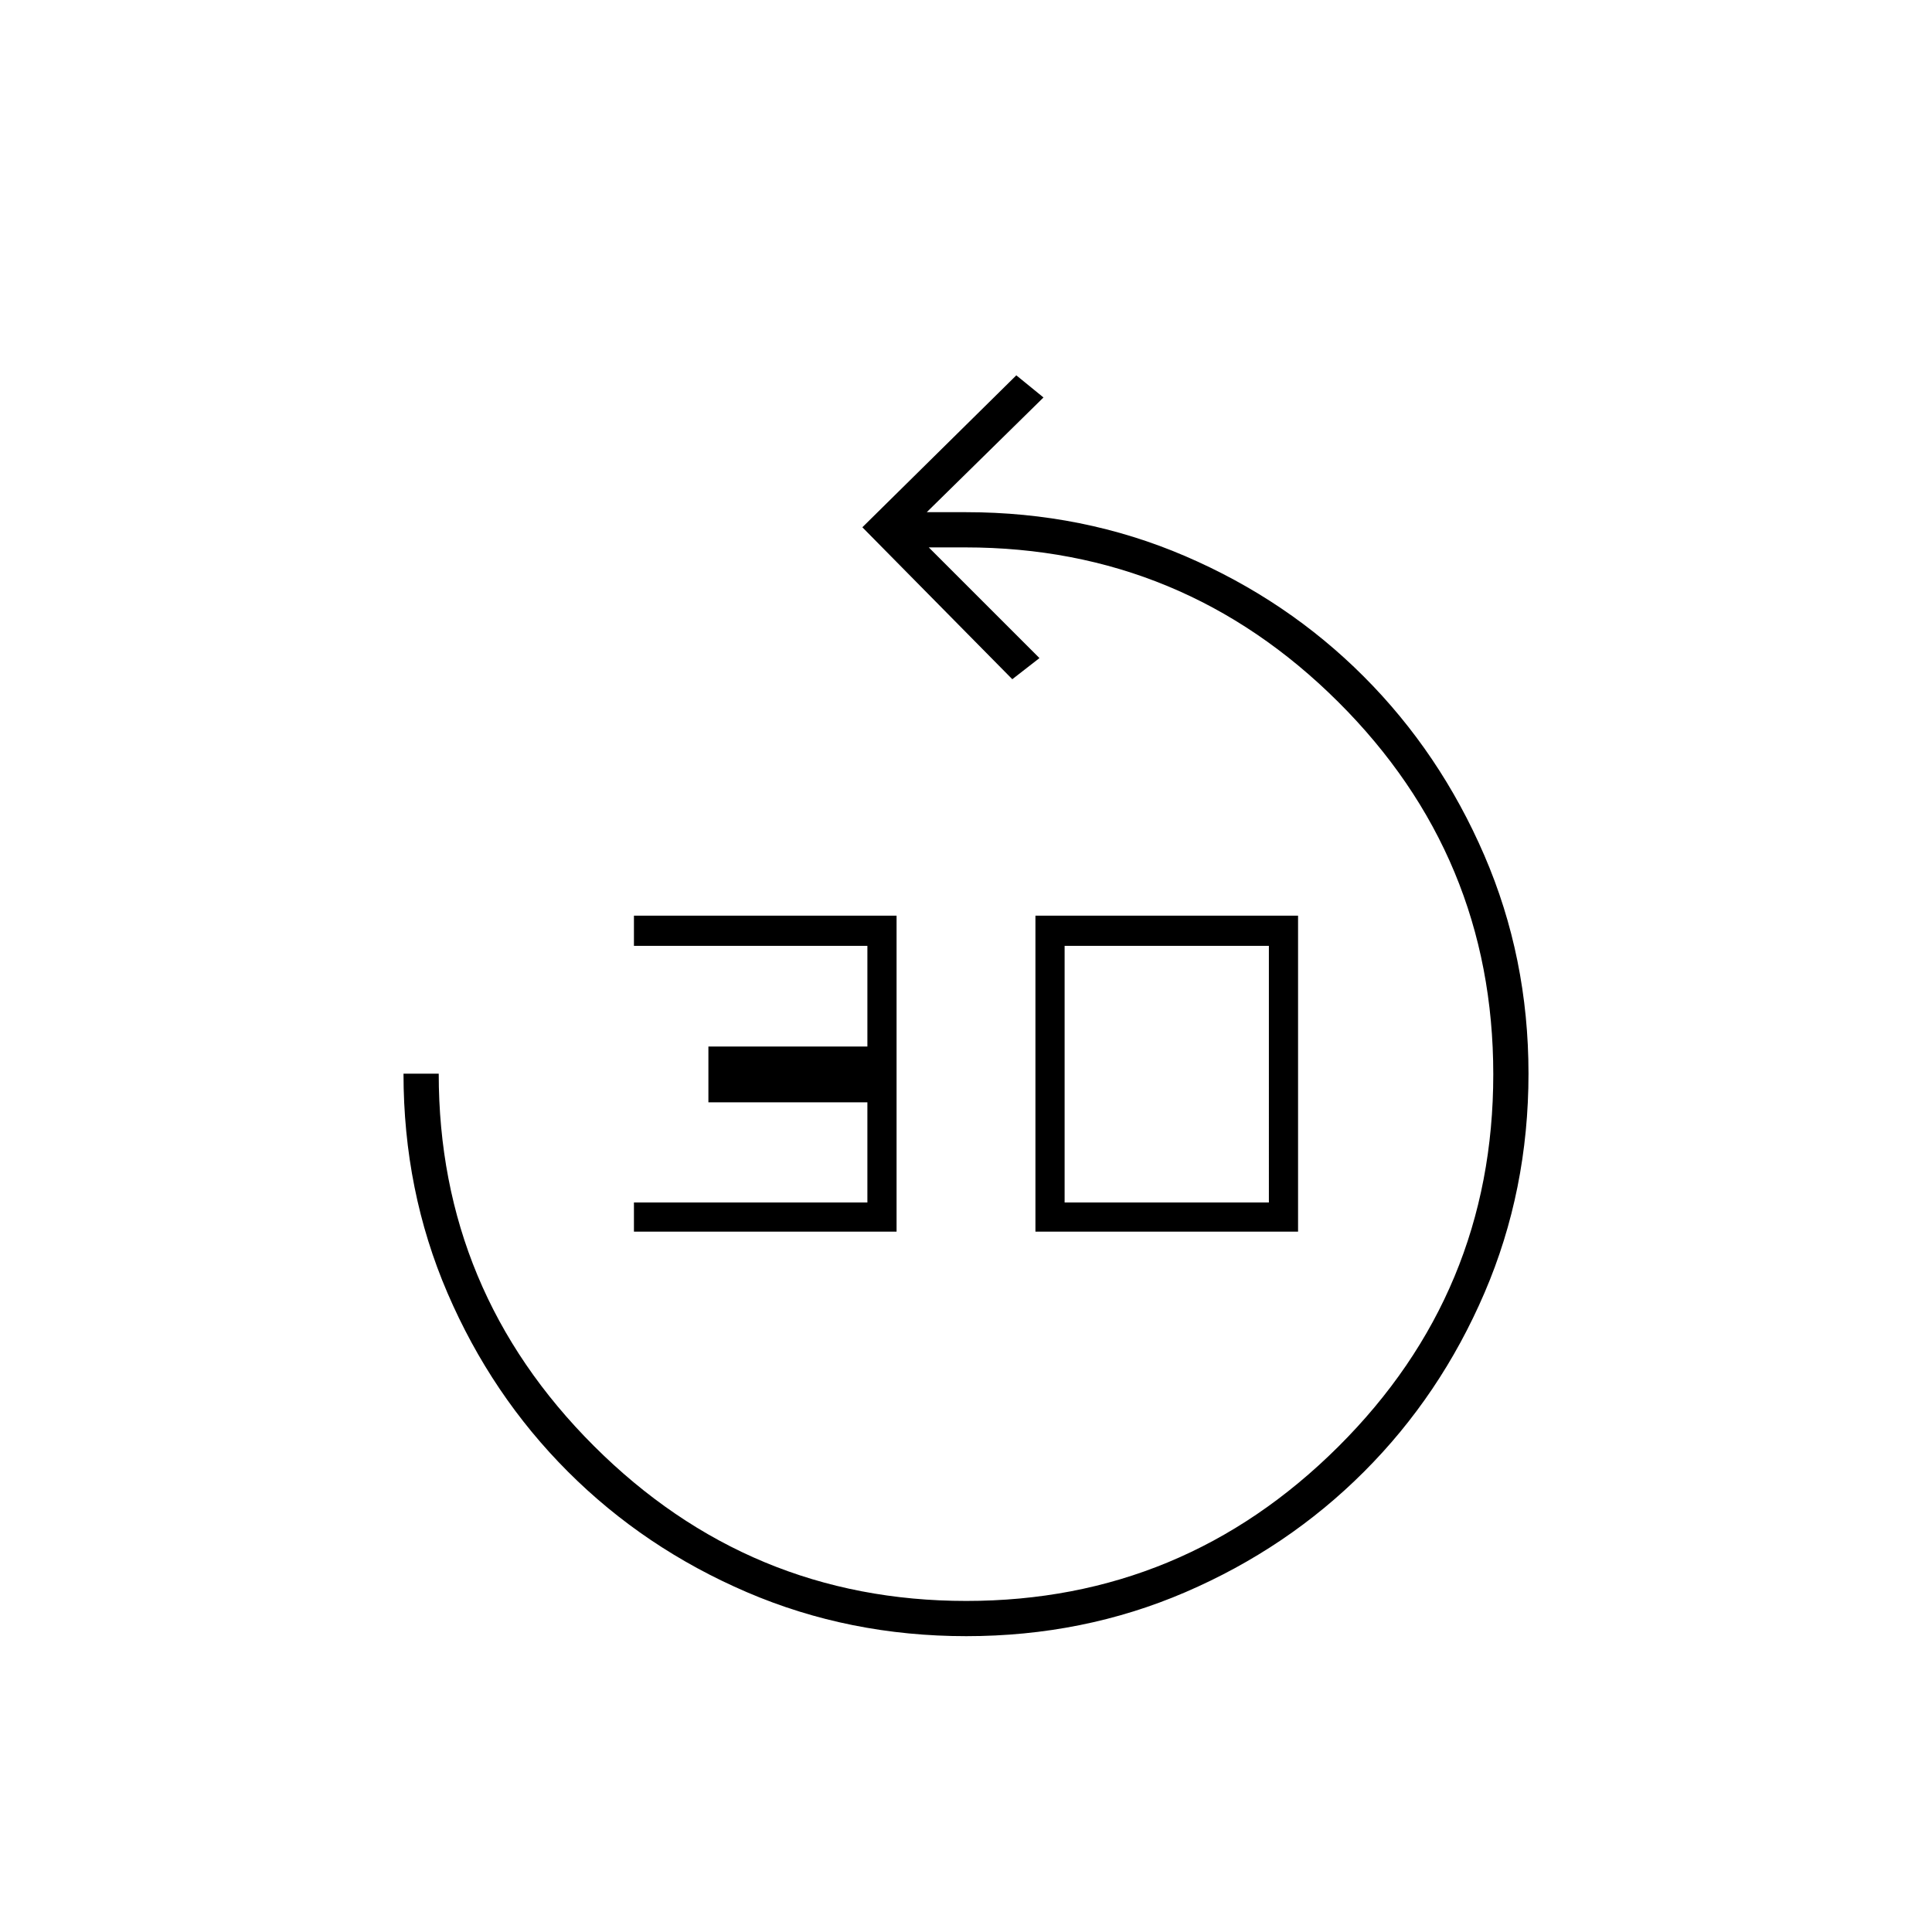 <svg xmlns="http://www.w3.org/2000/svg" height="20" viewBox="0 -960 960 960" width="20"><path d="M480.12-147q-58.12 0-109-21.85-50.89-21.85-88.9-59.87-38.02-38.01-59.87-88.81-21.85-50.8-21.85-108.97H218q0 108 77.12 185 77.11 77 185 77Q588-164.5 665-241.17q77-76.66 77-185 0-108.33-77.08-185.08Q587.84-688 479.61-688H461.5l55 55-13.5 10.5-74.5-75.5 76.5-75.5 13.5 11-58 57H480q58.17 0 108.97 21.85t88.71 59.84q37.92 37.98 59.87 88.83 21.95 50.85 21.95 108.42 0 58.06-21.85 108.94-21.85 50.89-59.87 88.9-38.01 38.02-88.77 59.87Q538.25-147 480.12-147ZM315-348v-14.5h116v-49.75h-79V-440h79v-50H315v-15h130.5v157H315Zm199.5 0v-157H645v157H514.5Zm14.5-14.5h101.5V-490H529v127.5Z"/></svg>